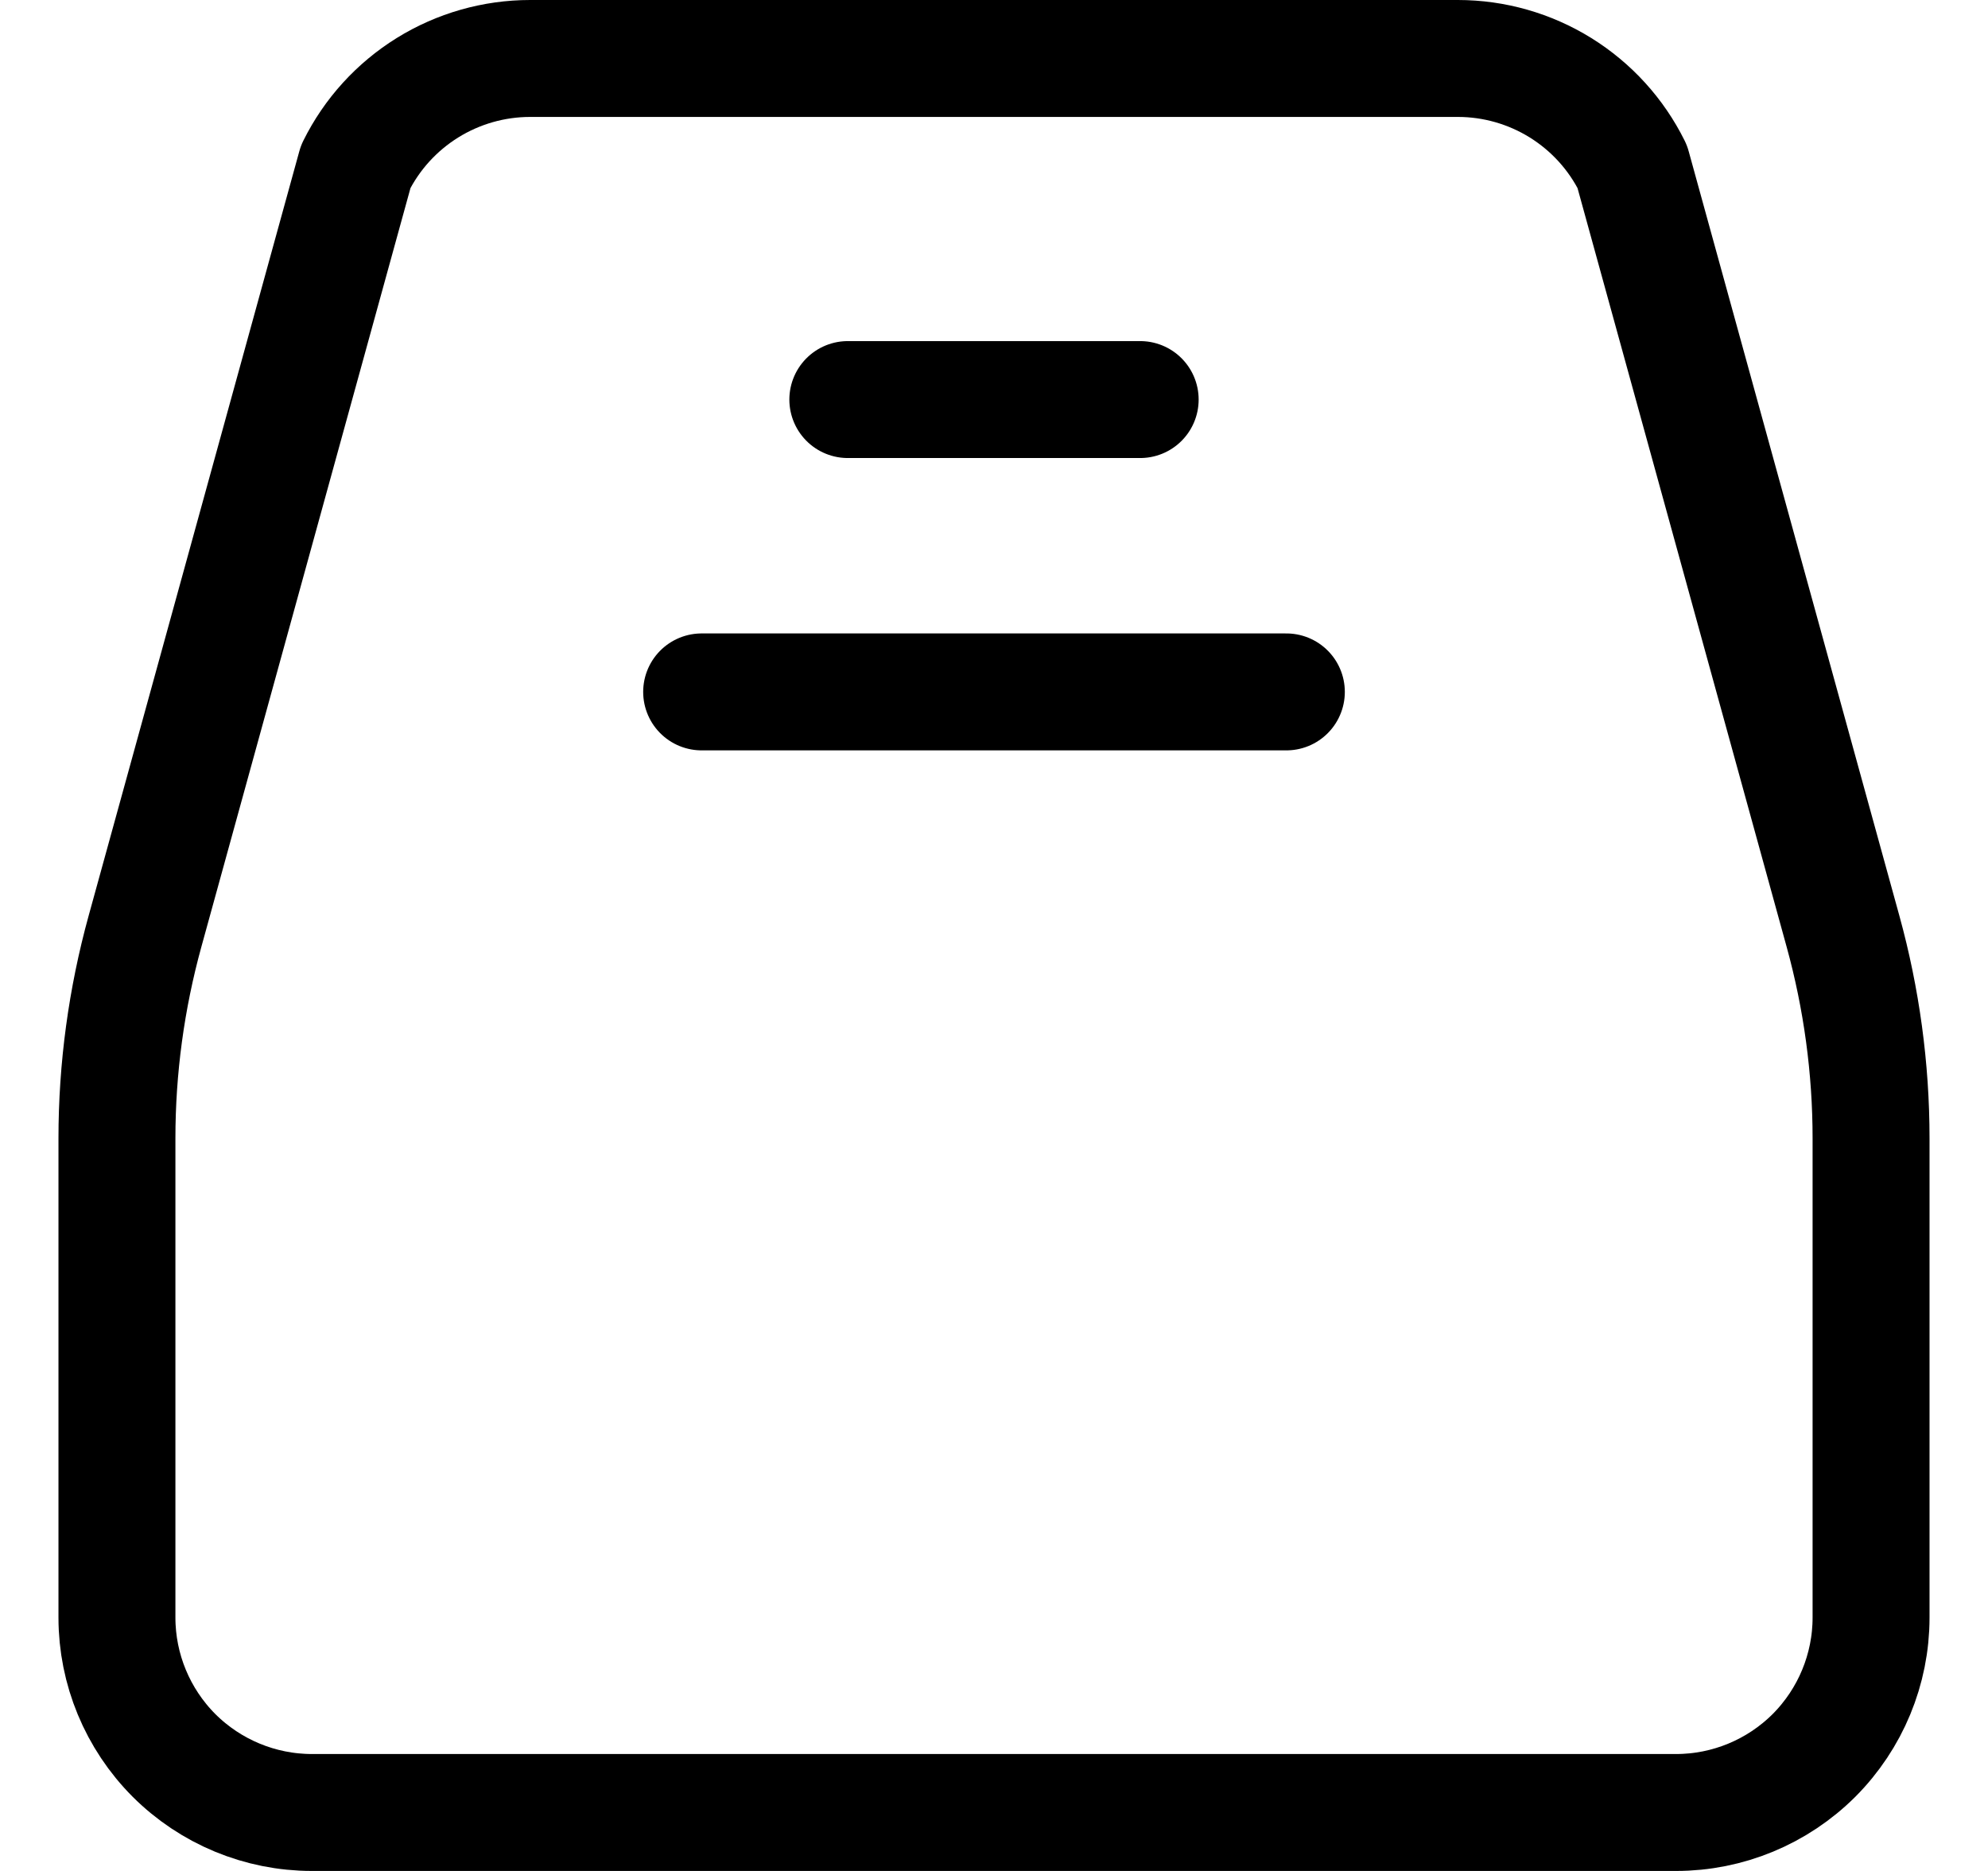 <svg width="17" height="16" viewBox="0 0 17 16" fill="none" xmlns="http://www.w3.org/2000/svg">
<path d="M6 5.917H11M7.25 3.417H9.75M3.042 1.425L1.24 7.964C1.081 8.541 1 9.137 1 9.735V13.833C1 14.275 1.176 14.699 1.488 15.012C1.801 15.324 2.225 15.5 2.667 15.5H14.333C14.775 15.5 15.199 15.324 15.512 15.012C15.824 14.699 16 14.275 16 13.833V9.735C16 9.137 15.919 8.541 15.76 7.964L13.958 1.425C13.82 1.147 13.608 0.914 13.344 0.75C13.081 0.587 12.777 0.5 12.467 0.5H4.533C4.223 0.5 3.919 0.587 3.656 0.75C3.392 0.914 3.18 1.147 3.042 1.425Z" stroke="black" stroke-linecap="round" stroke-linejoin="round"/>
</svg>
